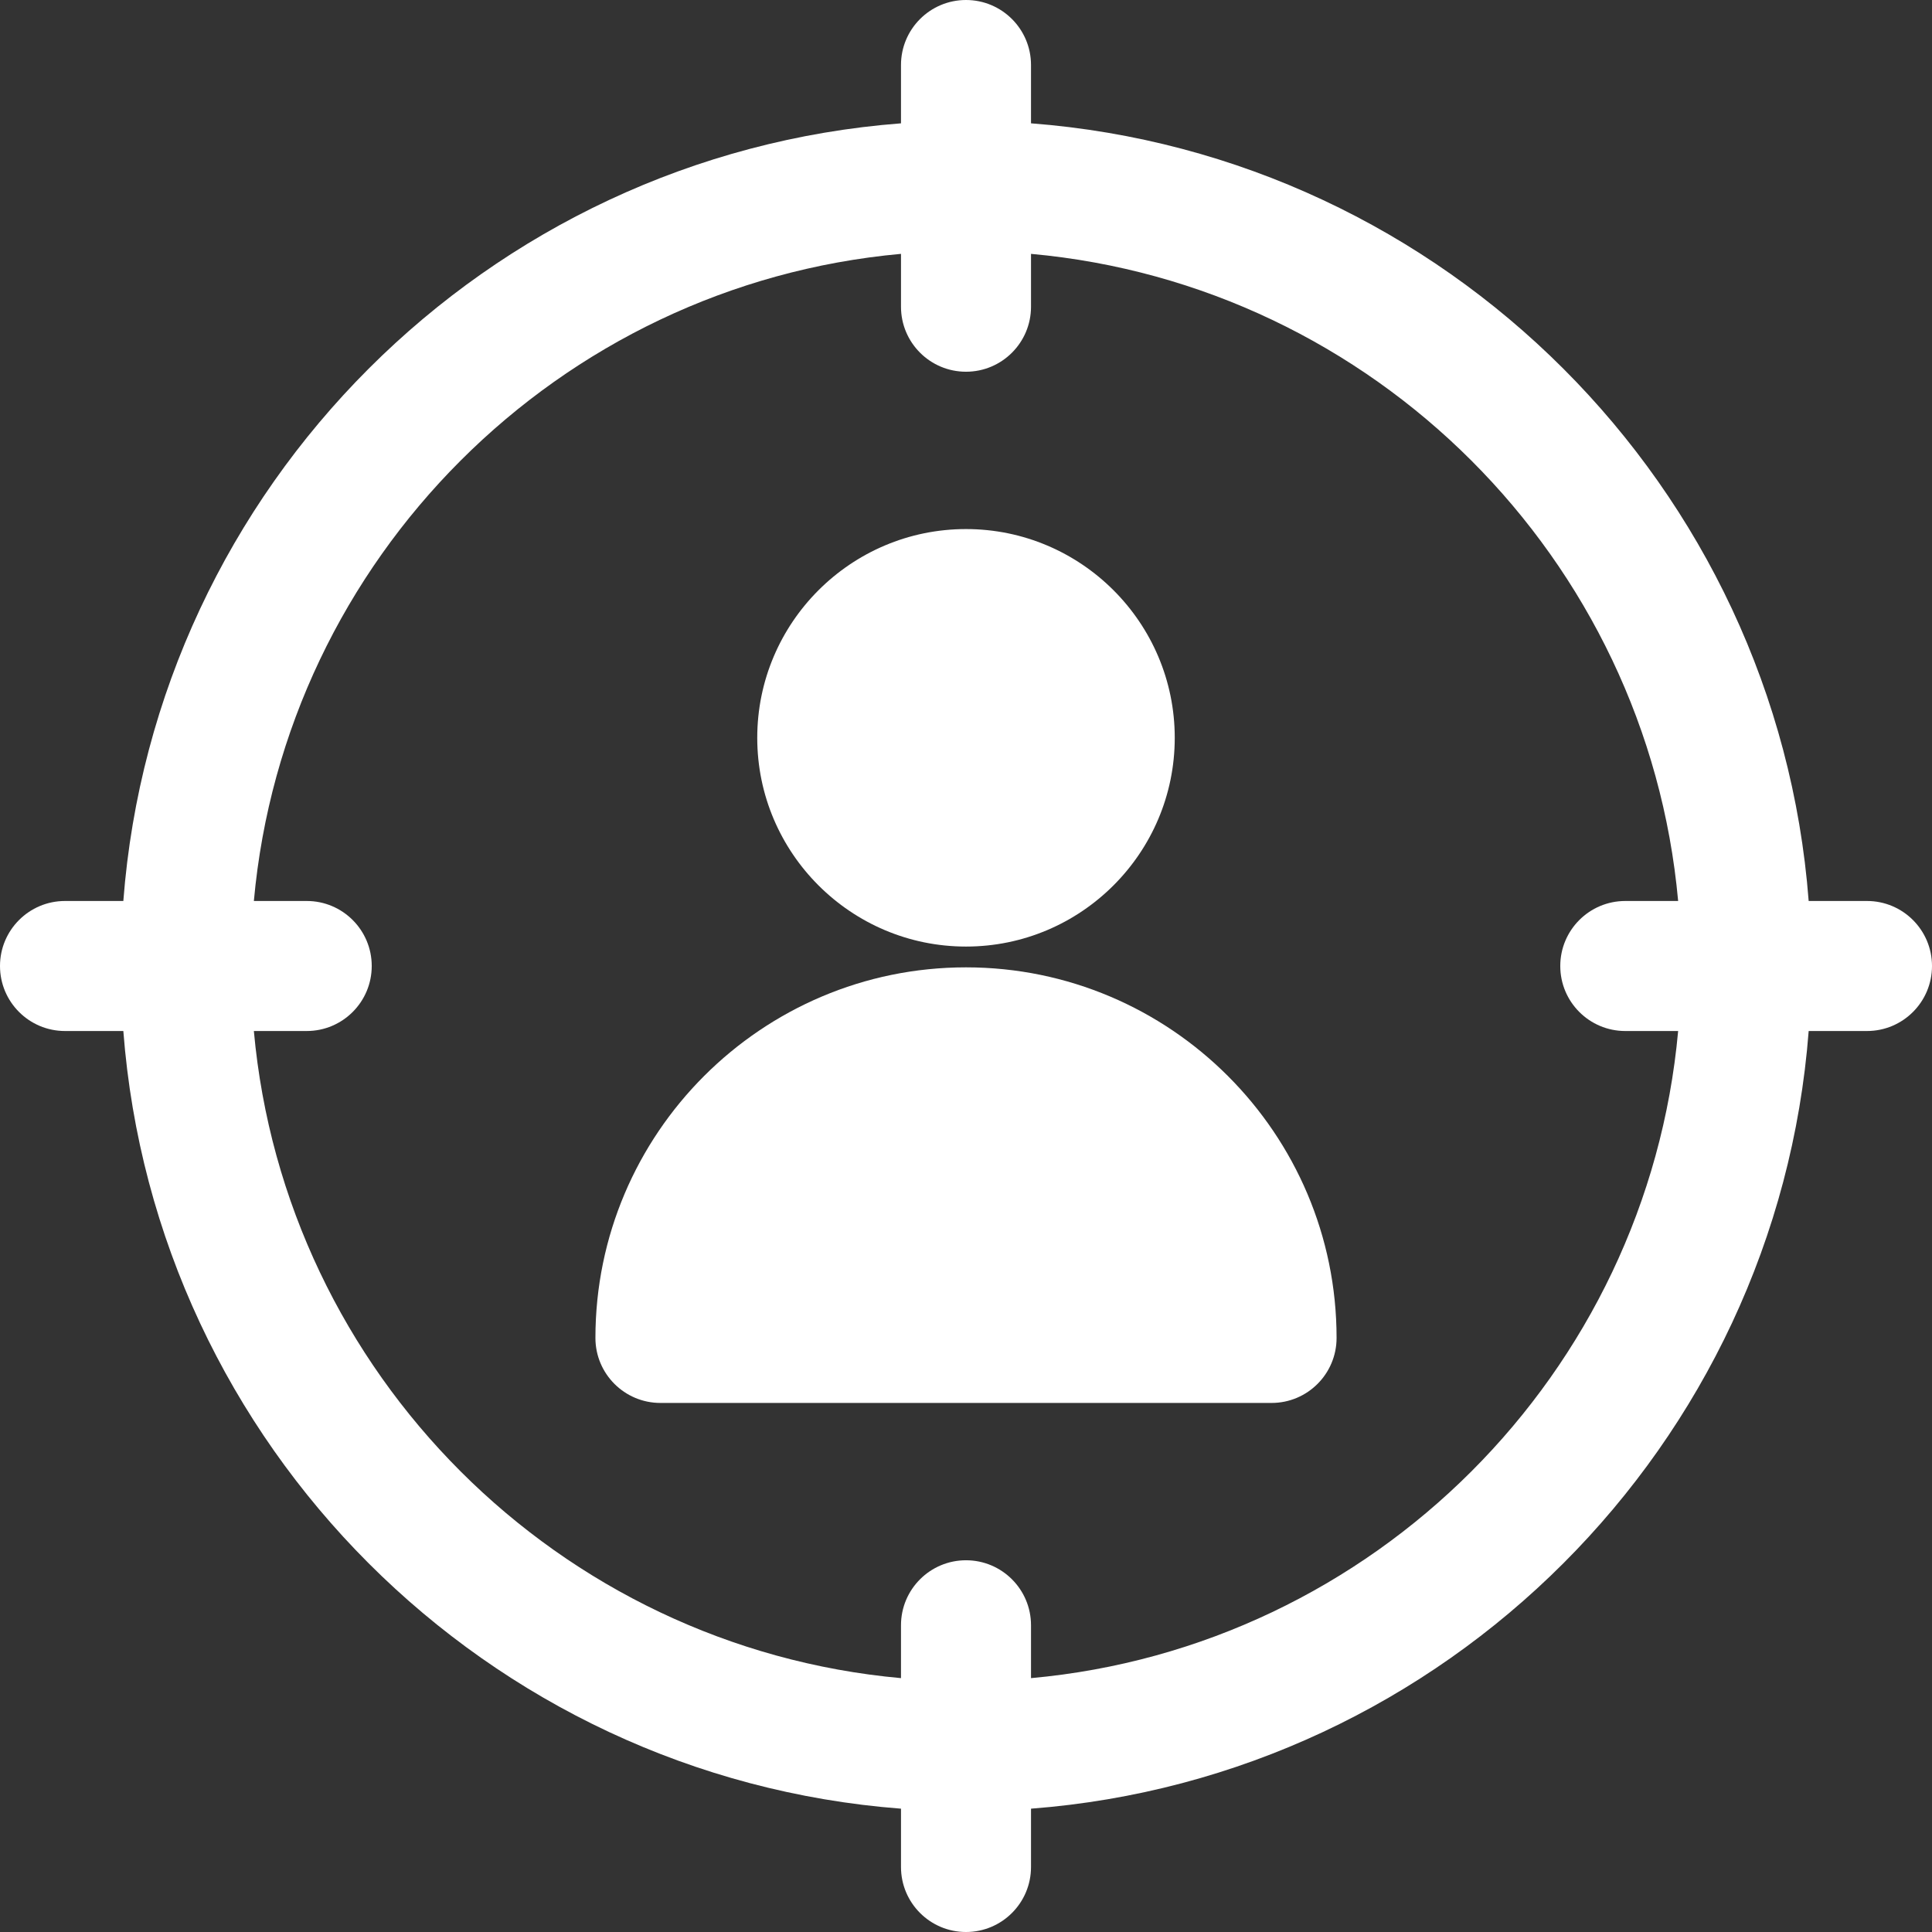 <?xml version="1.0" encoding="iso-8859-1"?>
<!-- Uploaded to: SVG Repo, www.svgrepo.com, Generator: SVG Repo Mixer Tools -->
<svg fill="#FFFFFF" height="800px" width="800px" version="1.1" id="Layer_1" xmlns="http://www.w3.org/2000/svg" xmlns:xlink="http://www.w3.org/1999/xlink" 
	 viewBox="0 0 512 512" xml:space="preserve">
<rect x="0" y="0" width="512" height="512" fill="#333333" stroke="none"/>
<g>
	<g>
		<g>
			<path d="M256,250.849c30.505,0,55.321-24.817,55.321-55.321c0-30.504-24.816-55.321-55.321-55.321s-55.322,24.817-55.322,55.321
				C200.678,226.031,225.495,250.849,256,250.849z"/>
			<path d="M256,256.358c-54.152,0-98.207,44.055-98.207,98.207c0,9.515,7.714,17.229,17.229,17.229h161.956
				c9.515,0,17.229-7.714,17.229-17.229C354.207,300.414,310.151,256.358,256,256.358z"/>
			<path d="M494.771,238.771h-15.455c-8.391-109.793-96.294-197.696-206.088-206.088V17.229C273.229,7.714,265.515,0,256,0
				c-9.515,0-17.229,7.714-17.229,17.229v15.455C128.978,41.075,41.075,128.978,32.684,238.771H17.229
				C7.714,238.771,0,246.485,0,256c0,9.515,7.714,17.229,17.229,17.229h15.455c8.391,109.793,96.294,197.696,206.088,206.088v15.455
				c0,9.515,7.714,17.229,17.229,17.229c9.515,0,17.229-7.714,17.229-17.229v-15.455c109.793-8.391,197.696-96.294,206.088-206.088
				h15.455c9.515,0,17.229-7.714,17.229-17.229C512,246.485,504.286,238.771,494.771,238.771z M273.229,444.723v-14.008
				c0-9.515-7.714-17.229-17.229-17.229c-9.515,0-17.229,7.714-17.229,17.229v14.008c-90.778-8.22-163.274-80.717-171.495-171.495
				h14.008c9.515,0,17.229-7.714,17.229-17.229c0-9.515-7.714-17.229-17.229-17.229H67.277
				c8.22-90.778,80.717-163.274,171.495-171.495v14.008c0,9.515,7.714,17.229,17.229,17.229c9.515,0,17.229-7.714,17.229-17.229
				V67.277c90.778,8.22,163.274,80.717,171.495,171.495h-14.008c-9.515,0-17.229,7.714-17.229,17.229
				c0,9.515,7.714,17.229,17.229,17.229h14.008C436.503,364.006,364.006,436.503,273.229,444.723z"/>
		</g>
	</g>
</g>
</svg>
